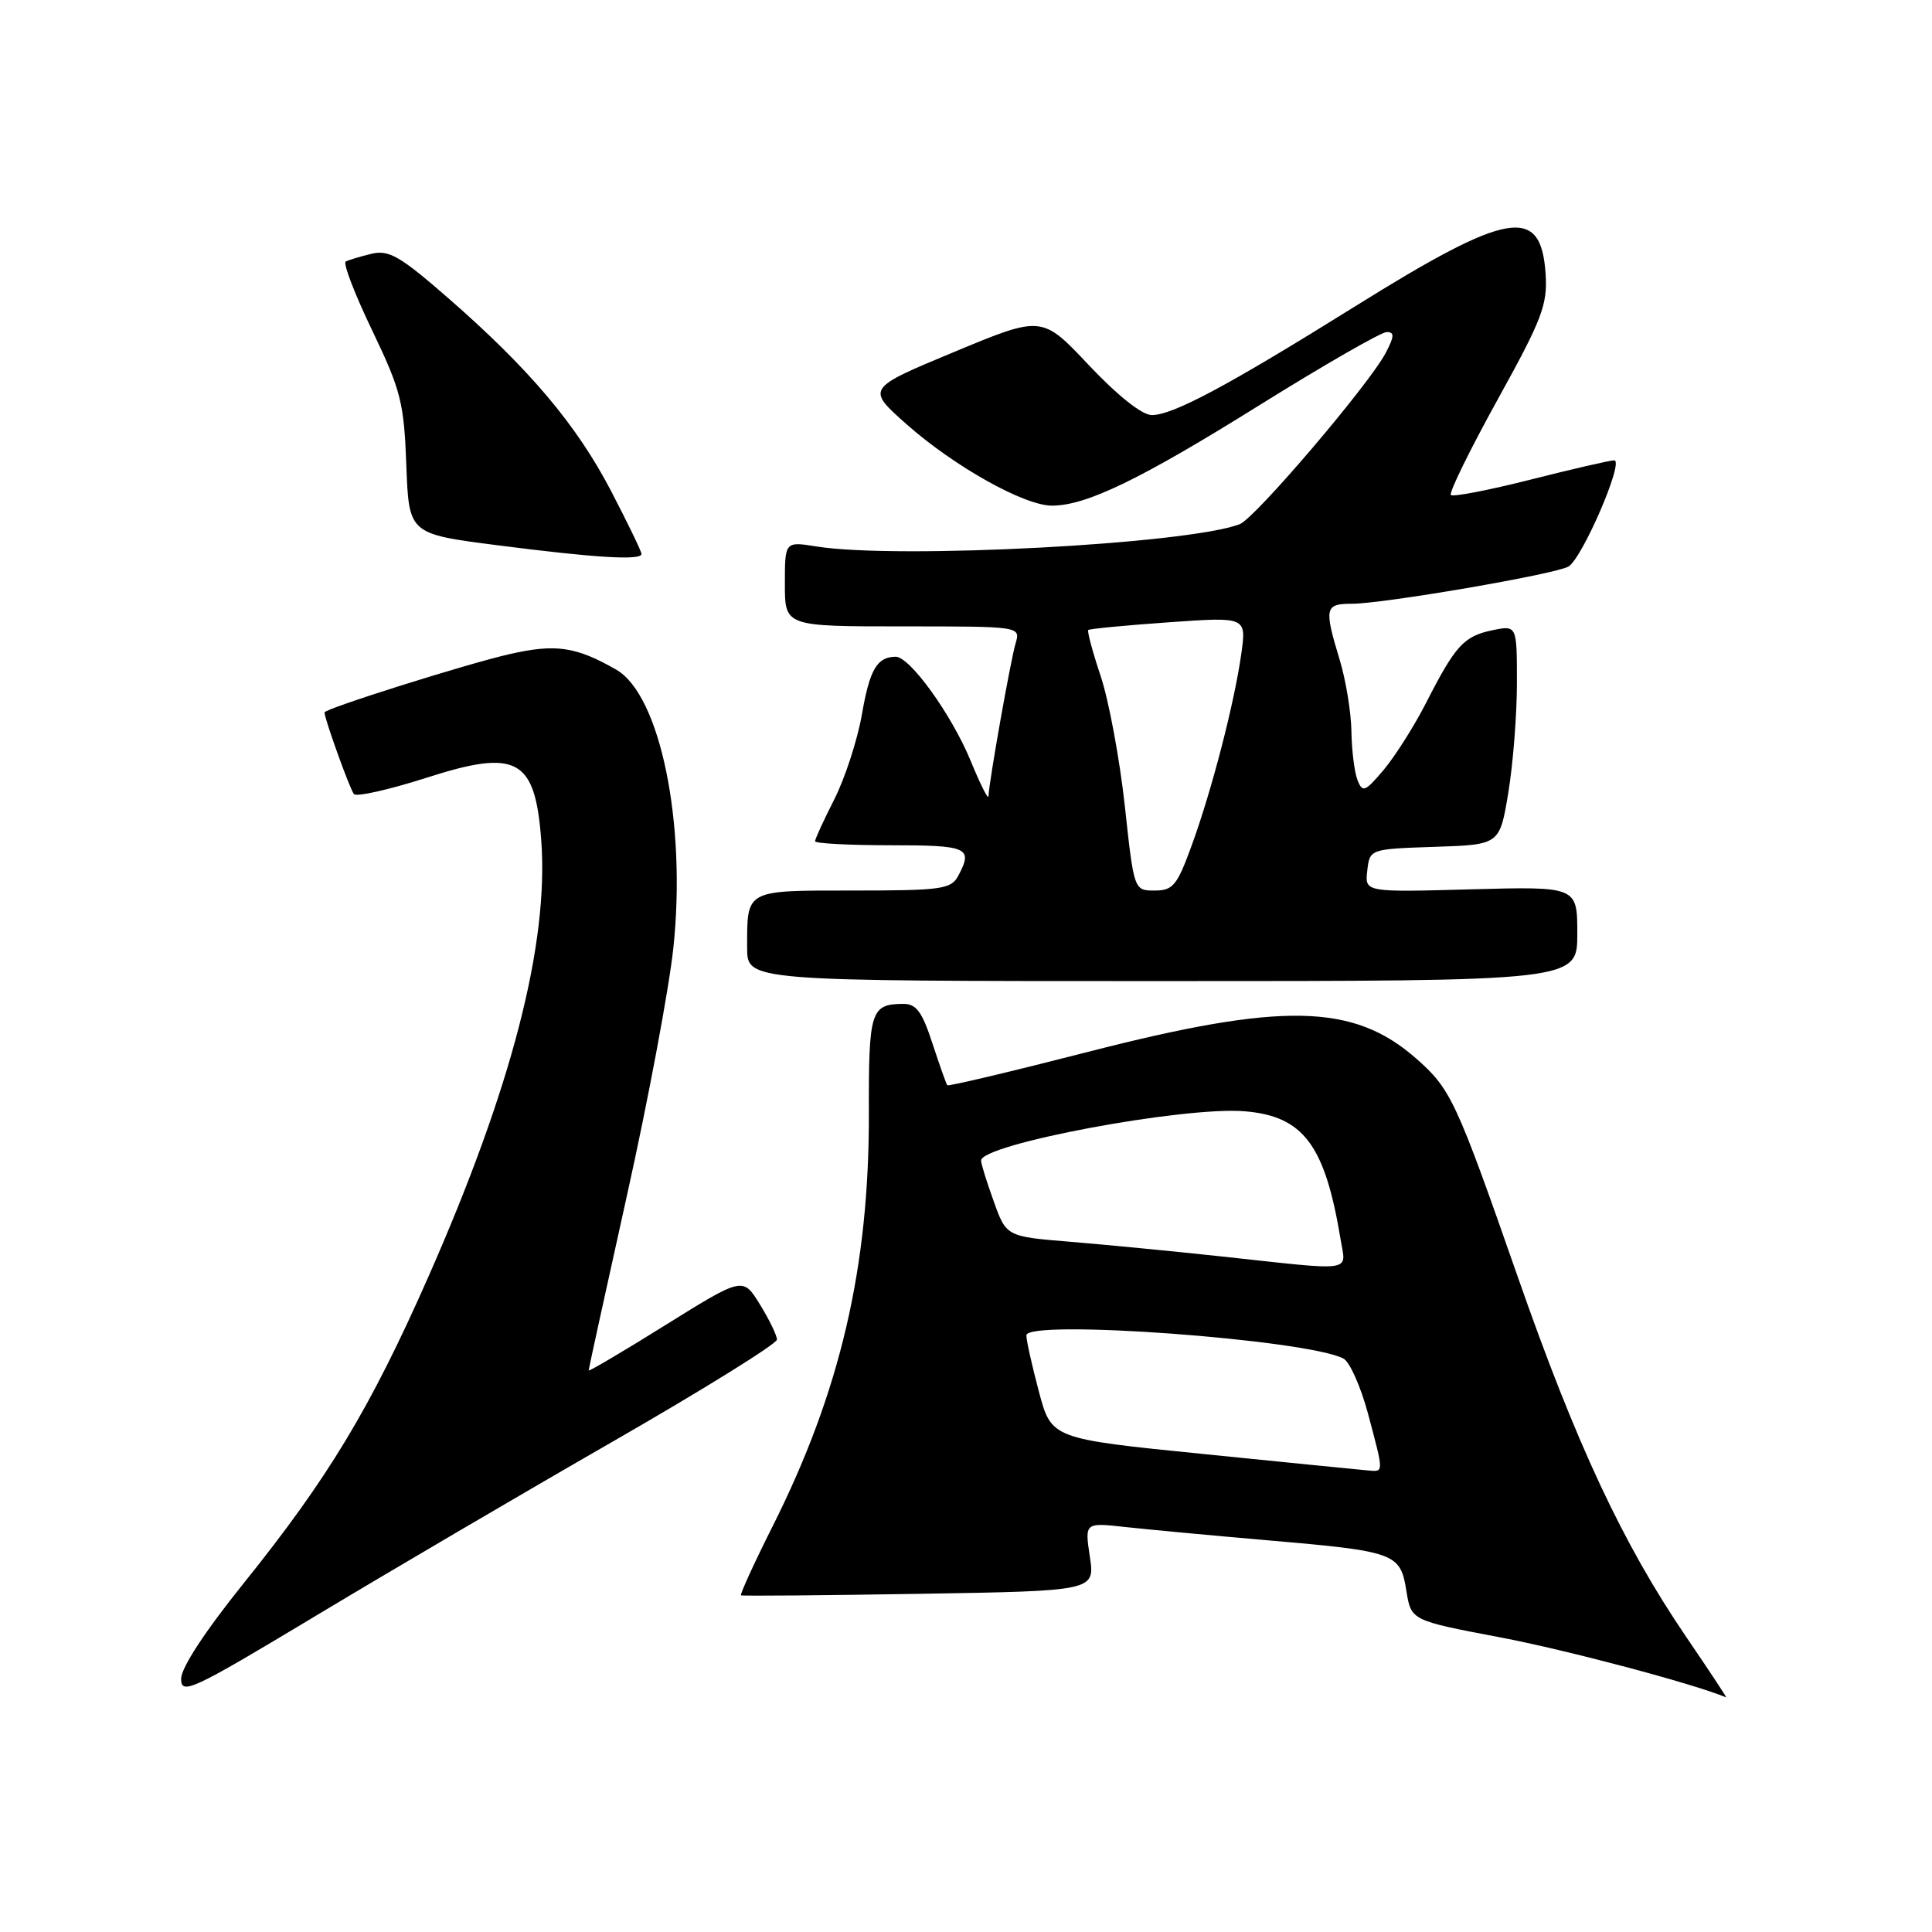 <?xml version="1.0" encoding="UTF-8" standalone="no"?>
<!DOCTYPE svg PUBLIC "-//W3C//DTD SVG 1.1//EN" "http://www.w3.org/Graphics/SVG/1.1/DTD/svg11.dtd" >
<svg xmlns="http://www.w3.org/2000/svg" xmlns:xlink="http://www.w3.org/1999/xlink" version="1.1" viewBox="0 0 256 256">
 <g >
 <path fill="currentColor"
d=" M 81.24 190.99 C 93.19 184.12 102.96 178.05 102.95 177.50 C 102.95 176.95 101.93 174.85 100.69 172.84 C 98.44 169.19 98.44 169.19 88.22 175.55 C 82.60 179.06 78.00 181.77 78.00 181.59 C 78.00 181.40 80.29 170.96 83.08 158.38 C 85.88 145.79 88.64 131.06 89.22 125.63 C 90.98 109.11 87.48 92.07 81.65 88.73 C 76.30 85.67 73.63 85.28 67.50 86.68 C 61.76 87.99 43.00 93.91 43.00 94.40 C 43.00 95.25 46.38 104.63 46.90 105.22 C 47.25 105.61 51.57 104.64 56.50 103.06 C 68.49 99.20 70.89 100.49 71.71 111.24 C 72.76 125.02 67.82 144.14 56.70 169.32 C 49.05 186.63 43.49 195.85 32.28 209.80 C 27.14 216.19 24.00 220.99 24.00 222.46 C 24.00 224.64 25.42 223.98 41.75 214.16 C 51.51 208.29 69.28 197.86 81.24 190.99 Z  M 223.43 216.90 C 215.05 204.59 208.87 191.39 201.12 169.21 C 192.93 145.77 192.25 144.30 187.64 140.25 C 179.32 132.95 169.94 132.76 144.13 139.39 C 134.03 141.98 125.66 143.97 125.52 143.80 C 125.38 143.64 124.50 141.14 123.55 138.25 C 122.18 134.05 121.41 133.00 119.67 133.02 C 115.38 133.05 115.09 133.95 115.13 147.53 C 115.18 167.91 111.34 184.39 102.38 202.23 C 99.90 207.17 98.02 211.29 98.19 211.39 C 98.36 211.49 108.98 211.40 121.80 211.19 C 145.09 210.81 145.09 210.81 144.41 206.27 C 143.73 201.74 143.73 201.74 149.12 202.34 C 152.08 202.66 160.57 203.46 168.00 204.10 C 184.91 205.56 185.55 205.79 186.35 210.78 C 186.98 214.72 186.98 214.72 198.74 216.95 C 207.57 218.63 224.34 223.08 228.72 224.91 C 228.85 224.96 226.47 221.36 223.43 216.90 Z  M 209.00 123.73 C 209.00 117.46 209.00 117.46 194.92 117.84 C 180.84 118.23 180.84 118.23 181.17 115.37 C 181.50 112.50 181.50 112.50 190.11 112.21 C 198.72 111.93 198.72 111.93 199.86 105.02 C 200.49 101.22 201.00 94.68 201.00 90.48 C 201.00 82.84 201.00 82.84 197.75 83.51 C 193.97 84.30 192.85 85.52 188.98 93.10 C 187.41 96.18 184.88 100.17 183.37 101.98 C 180.88 104.93 180.54 105.07 179.88 103.37 C 179.47 102.34 179.11 99.43 179.07 96.91 C 179.03 94.38 178.33 90.11 177.51 87.41 C 175.43 80.54 175.55 80.00 179.14 80.00 C 183.29 80.00 205.98 76.11 207.81 75.08 C 209.63 74.07 215.27 61.00 213.89 61.00 C 213.32 61.00 208.34 62.15 202.81 63.55 C 197.28 64.95 192.53 65.87 192.25 65.59 C 191.97 65.30 194.75 59.64 198.42 52.99 C 204.35 42.28 205.07 40.38 204.80 36.30 C 204.20 27.16 199.91 27.90 179.45 40.66 C 162.66 51.13 155.42 55.00 152.62 55.00 C 151.33 55.00 148.13 52.46 144.29 48.40 C 138.07 41.79 138.07 41.79 126.42 46.64 C 114.78 51.48 114.78 51.48 120.14 56.23 C 126.46 61.82 135.72 67.00 139.38 67.00 C 143.95 67.00 151.11 63.53 166.96 53.64 C 175.47 48.34 183.02 44.00 183.74 44.00 C 184.79 44.00 184.77 44.55 183.62 46.75 C 181.45 50.90 166.32 68.66 164.28 69.45 C 157.46 72.10 118.93 74.13 108.19 72.41 C 104.00 71.74 104.00 71.74 104.00 77.37 C 104.00 83.00 104.00 83.00 119.62 83.00 C 135.23 83.00 135.23 83.00 134.57 85.25 C 133.89 87.56 131.03 103.70 130.98 105.50 C 130.96 106.05 129.90 103.94 128.62 100.82 C 126.09 94.68 120.55 86.99 118.67 87.02 C 116.21 87.05 115.24 88.70 114.21 94.65 C 113.62 98.03 111.98 103.08 110.57 105.87 C 109.16 108.65 108.00 111.17 108.00 111.47 C 108.00 111.76 112.50 112.00 118.00 112.00 C 128.29 112.00 128.97 112.31 126.96 116.07 C 126.02 117.82 124.76 118.00 113.07 118.00 C 98.66 118.00 99.00 117.82 99.00 125.58 C 99.00 130.00 99.00 130.00 154.00 130.00 C 209.00 130.00 209.00 130.00 209.00 123.73 Z  M 85.00 73.40 C 85.00 73.07 83.19 69.33 80.98 65.08 C 76.41 56.30 70.16 48.89 59.38 39.49 C 52.98 33.91 51.53 33.08 49.21 33.63 C 47.72 33.99 46.19 34.45 45.81 34.66 C 45.43 34.87 47.00 38.97 49.31 43.77 C 53.12 51.72 53.53 53.32 53.84 61.62 C 54.18 70.74 54.18 70.74 65.84 72.24 C 78.91 73.92 85.00 74.29 85.00 73.40 Z  M 159.41 192.66 C 139.32 190.64 139.32 190.64 137.66 184.40 C 136.75 180.98 136.00 177.62 136.00 176.94 C 136.00 174.76 173.24 177.49 178.02 180.02 C 178.85 180.46 180.31 183.75 181.27 187.32 C 183.39 195.28 183.39 195.03 181.25 194.84 C 180.29 194.76 170.46 193.78 159.41 192.66 Z  M 162.00 166.50 C 155.68 165.82 146.64 164.94 141.92 164.55 C 133.34 163.85 133.34 163.85 131.67 159.17 C 130.74 156.60 129.99 154.18 130.00 153.78 C 130.01 151.61 156.87 146.58 164.92 147.25 C 172.71 147.89 175.57 151.70 177.64 164.25 C 178.36 168.62 179.72 168.42 162.00 166.50 Z  M 149.04 106.75 C 148.36 100.56 146.93 92.86 145.86 89.63 C 144.78 86.41 144.04 83.64 144.20 83.48 C 144.37 83.32 149.15 82.86 154.83 82.46 C 165.16 81.73 165.16 81.73 164.48 86.62 C 163.56 93.16 160.57 104.73 157.90 112.04 C 155.97 117.34 155.43 118.00 153.00 118.00 C 150.26 118.00 150.26 118.00 149.04 106.75 Z "/>
</g>
</svg>